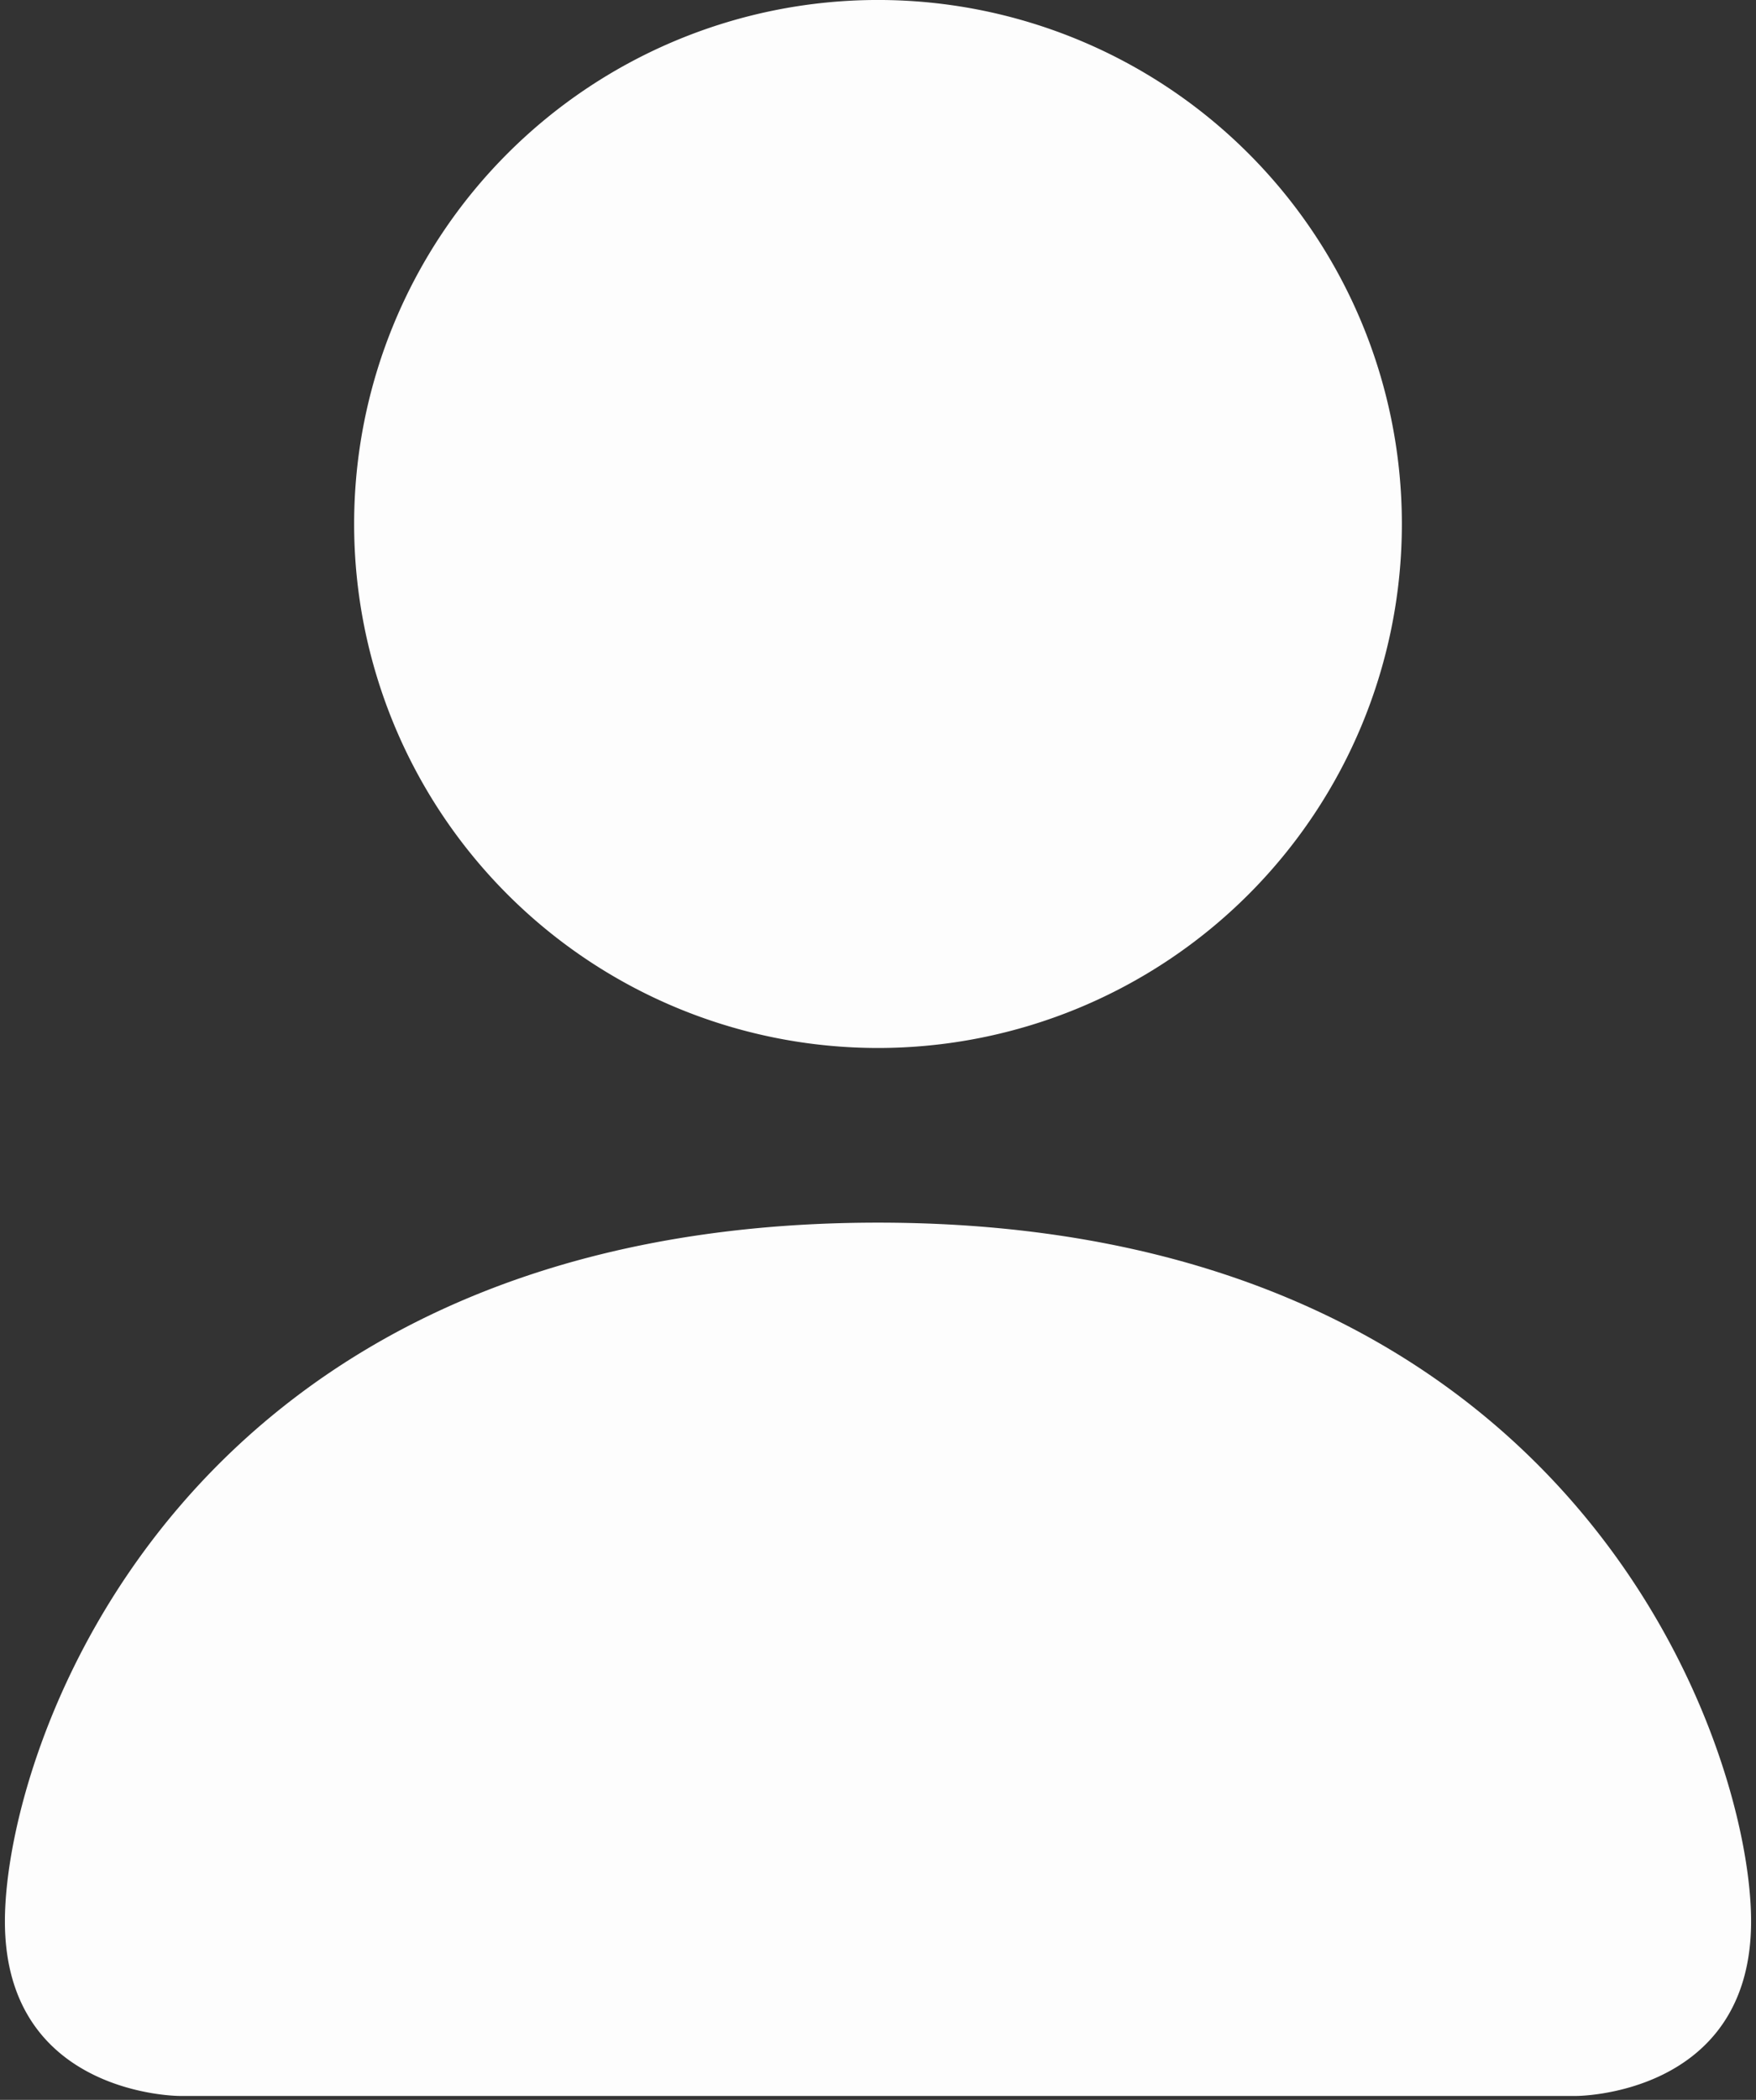 <svg width="179" height="214" fill="none" xmlns="http://www.w3.org/2000/svg"><rect width="100%" height="100%" fill="#333333" stroke="none"/><path d="M18.3 213.6S.5 213.6.5 195.8s17.8-71.2 89-71.2 89 53.4 89 71.2c0 17.8-17.8 17.8-17.8 17.8H18.3Zm71.2-106.8a53.401 53.401 0 1 0 0-106.802 53.401 53.401 0 0 0 0 106.802Z" fill="#FDFDFD"/></svg>